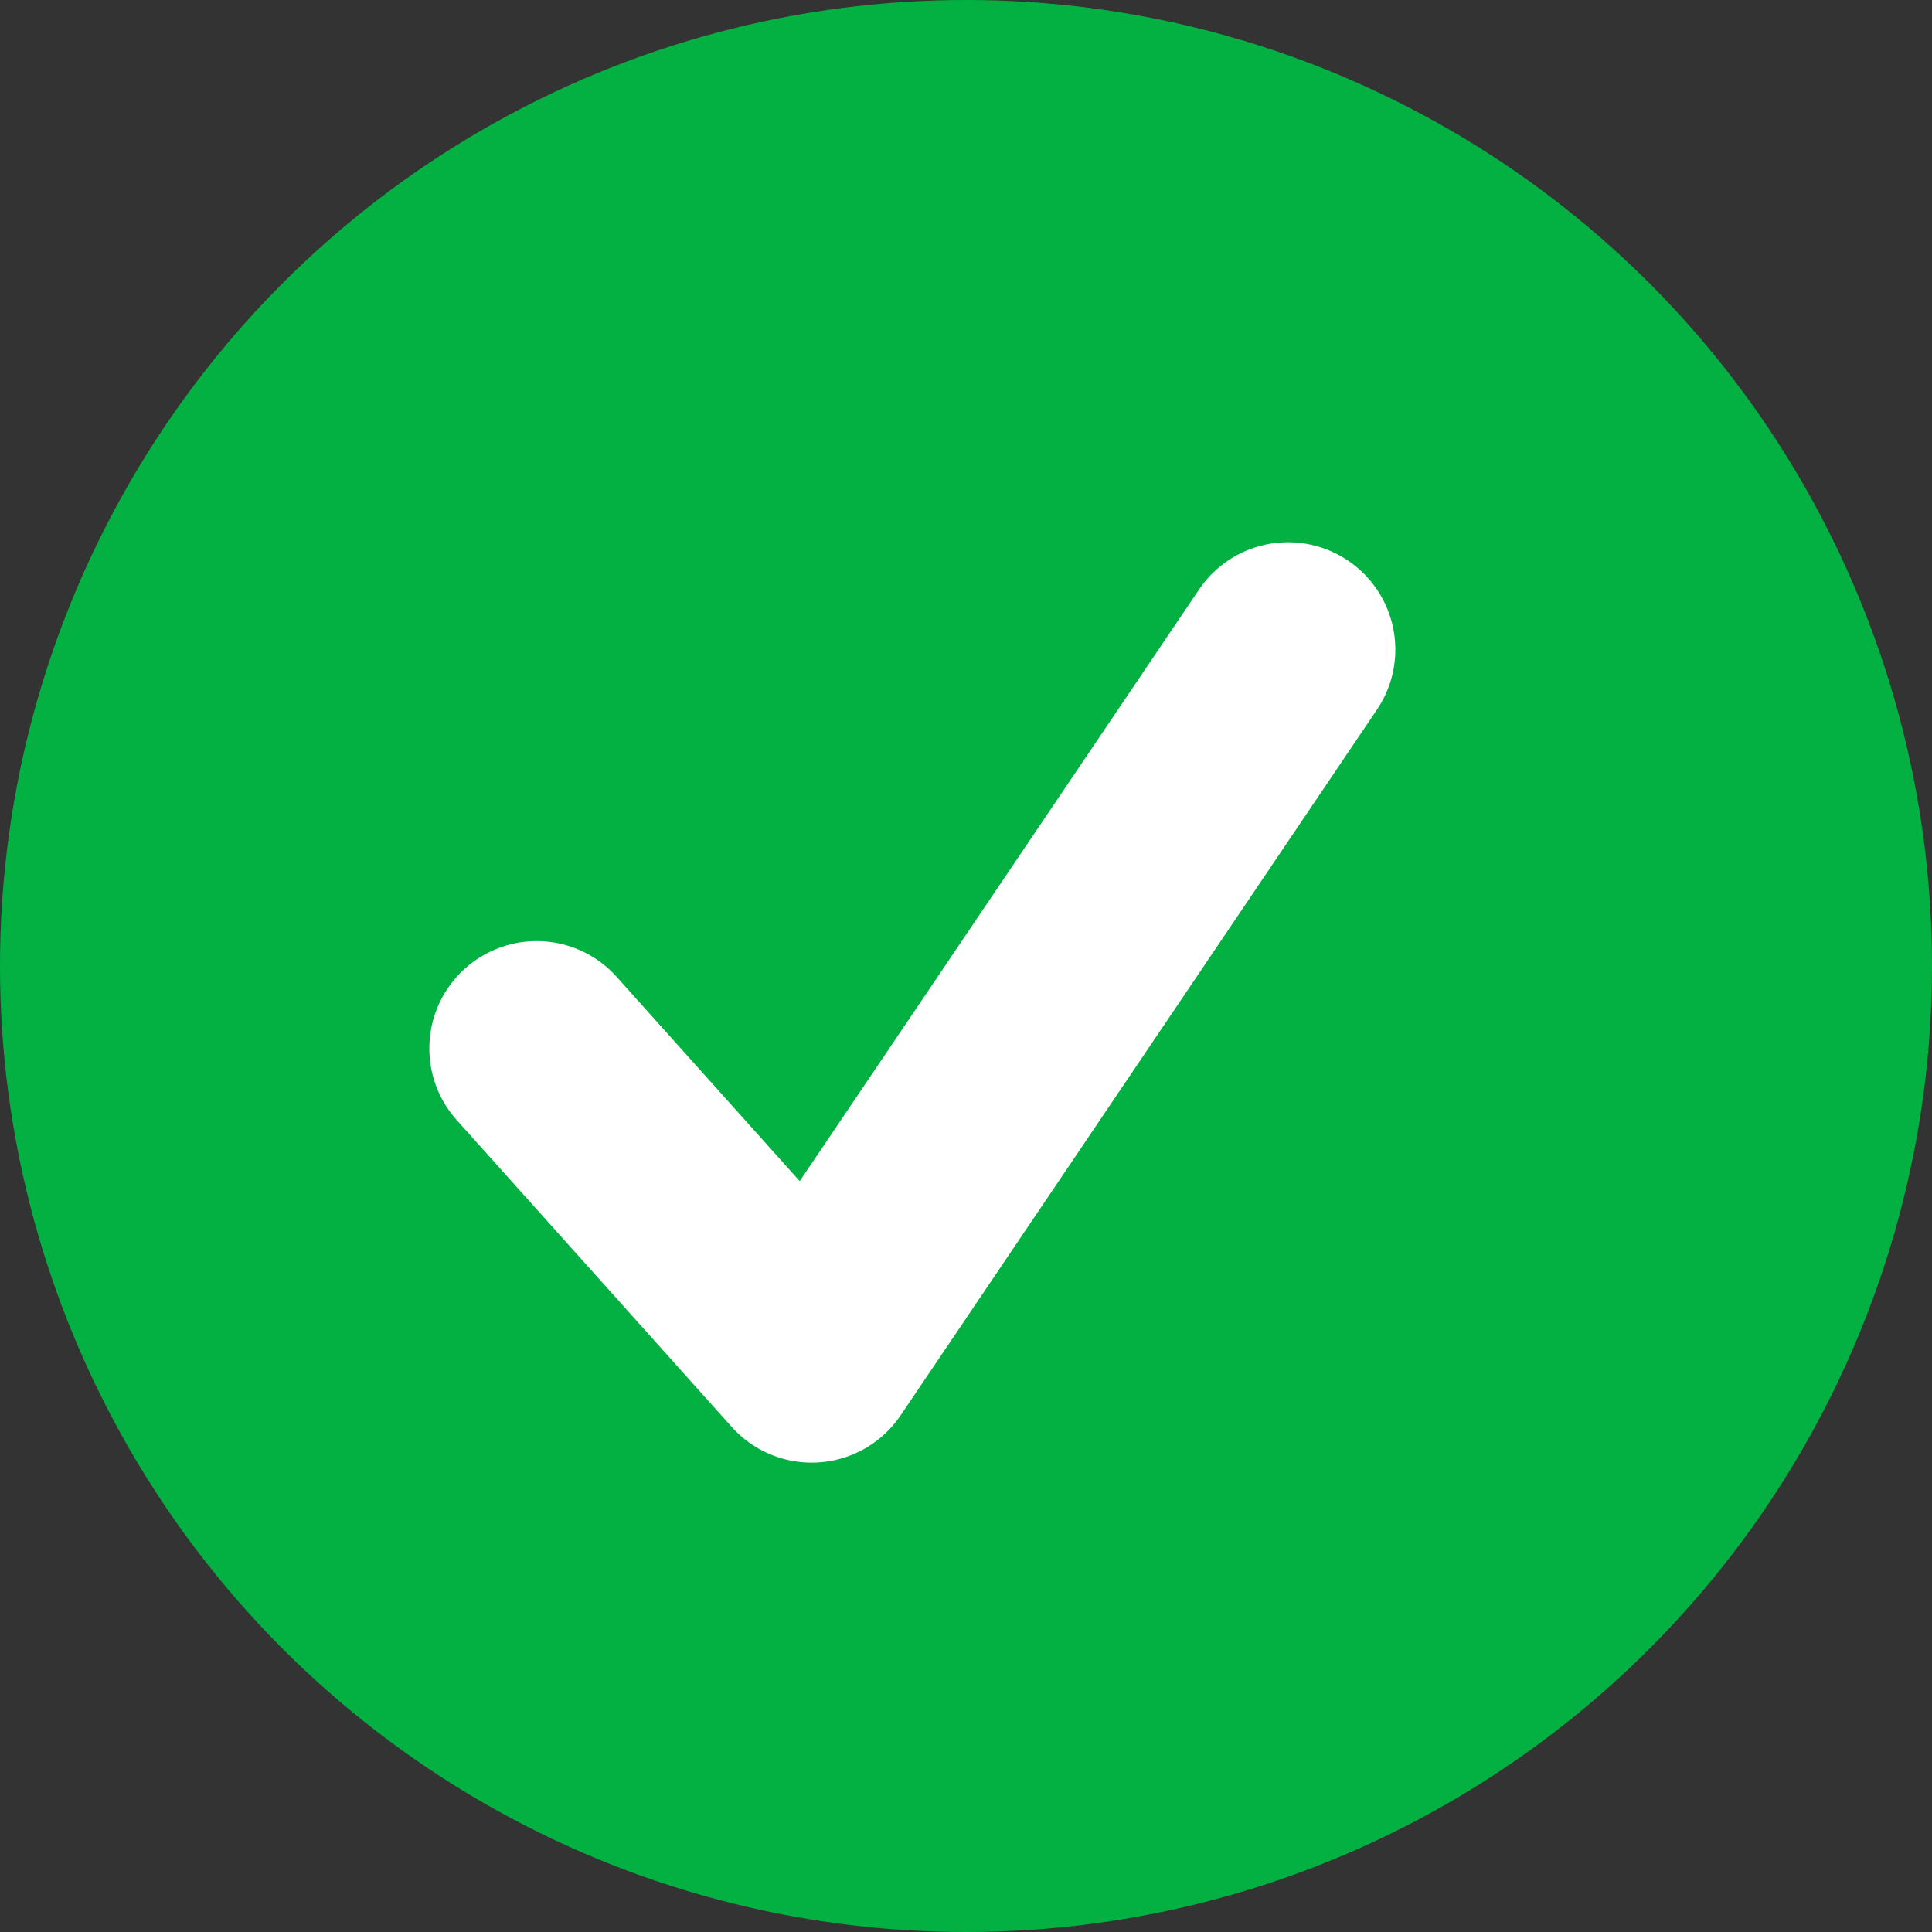 <svg xmlns="http://www.w3.org/2000/svg" width="18" height="18" viewBox="0 0 18 18">
    <rect x="0" y="0" width="18" height="18" fill="#333333" stroke="none"/>
    <g fill="none" fill-rule="evenodd">
        <circle cx="9" cy="9" r="9" fill="#03B143"/>
        <path stroke="#FFF" stroke-linecap="round" stroke-linejoin="round" stroke-width="2" d="M5 9.768l2.562 2.859L12 6.052"/>
    </g>
</svg>
